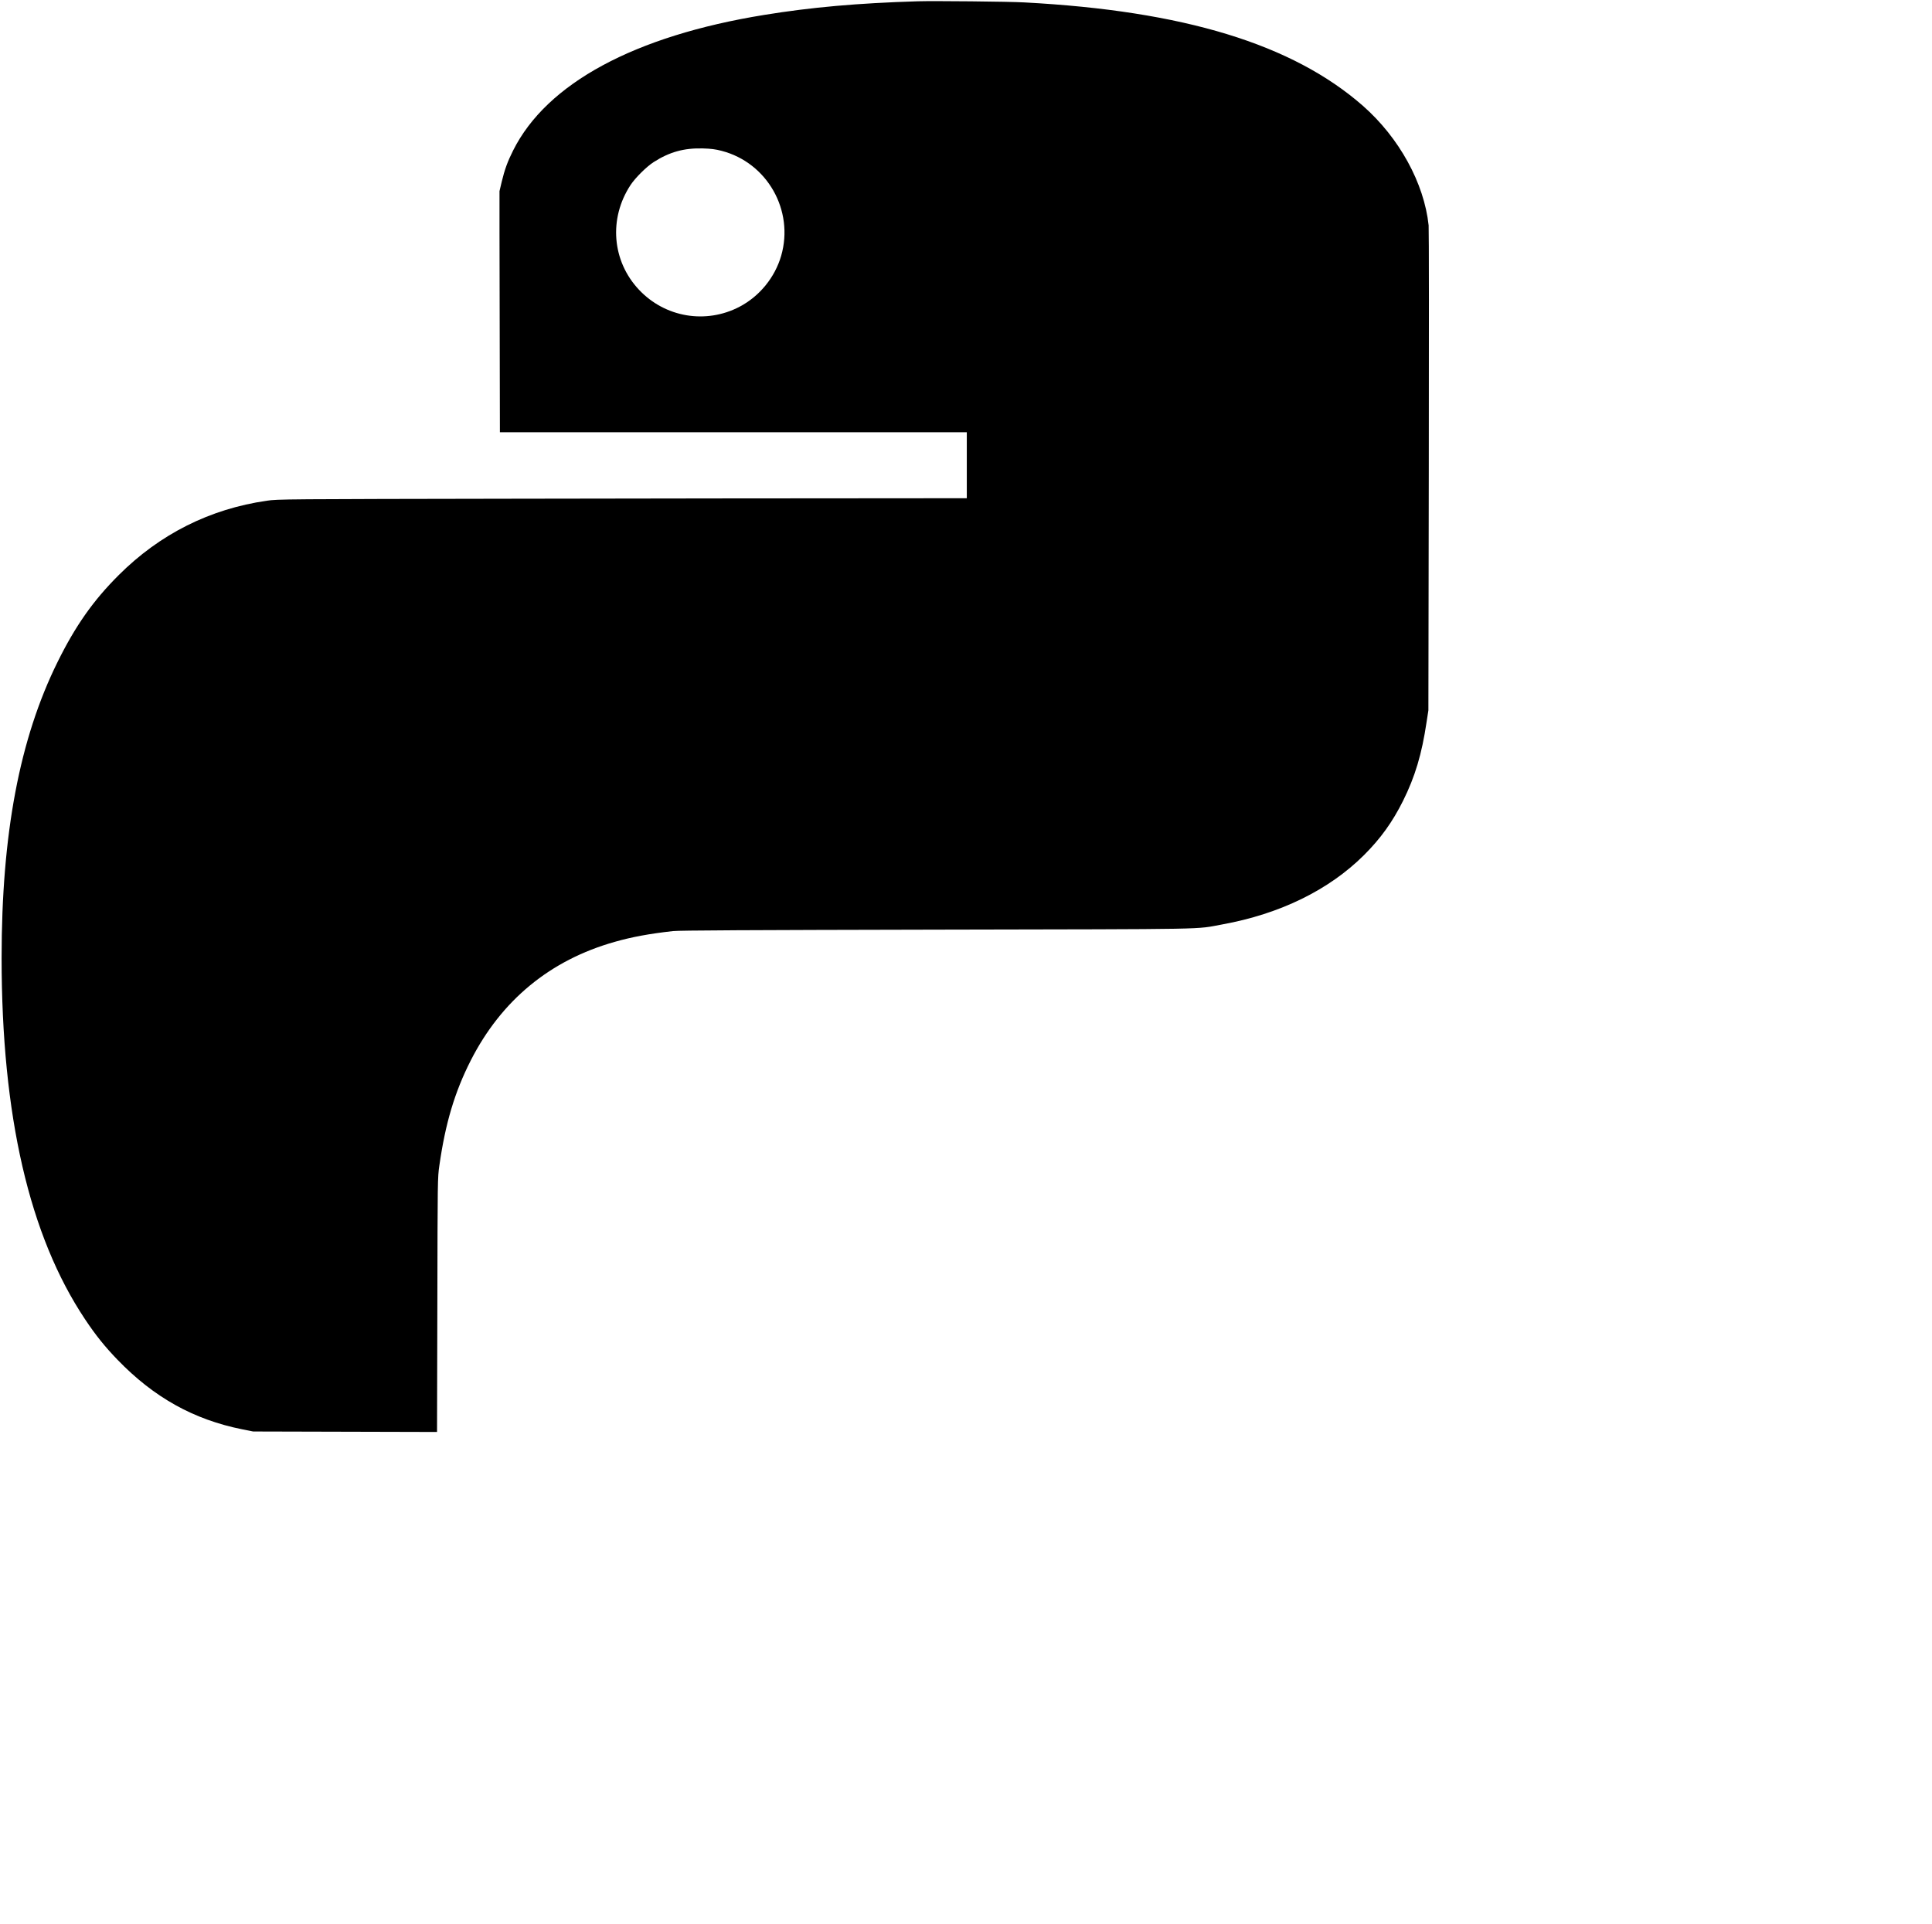 <?xml version="1.0" standalone="no"?>
<!DOCTYPE svg PUBLIC "-//W3C//DTD SVG 20010904//EN"
 "http://www.w3.org/TR/2001/REC-SVG-20010904/DTD/svg10.dtd">
<svg version="1.0" xmlns="http://www.w3.org/2000/svg"
 width="2400pt" height="2390pt" viewBox="0 0 2400 2390"
 preserveAspectRatio="xMidYMid meet">

<g transform="translate(0,2390) scale(0.1,-0.1)"
fill="#000000" stroke="none">
<path d="M11400 23884 c-747 -23 -1320 -74 -1905 -169 -1613 -261 -2703 -850
-3121 -1685 -68 -135 -105 -237 -141 -386 l-28 -119 0 -505 c0 -278 1 -952 3
-1497 l2 -993 2900 0 2900 0 0 -410 0 -410 -1277 -1 c-703 0 -2628 -2 -4278
-5 -2944 -5 -3003 -5 -3140 -25 -708 -102 -1329 -414 -1840 -924 -316 -315
-538 -630 -760 -1080 -472 -955 -695 -2134 -695 -3675 0 -1961 344 -3453 1036
-4490 131 -197 246 -340 403 -503 453 -469 947 -744 1550 -865 l136 -27 1142
-3 1142 -3 4 1578 c3 1566 3 1579 25 1733 75 525 190 911 389 1303 381 749
986 1249 1792 1476 211 60 426 100 721 133 78 9 935 13 3285 18 3493 7 3187 1
3540 65 715 130 1323 427 1758 860 206 205 355 412 486 675 150 302 233 580
292 976 l23 149 5 2975 c3 1636 2 3009 -2 3050 -56 526 -366 1089 -816 1485
-875 767 -2226 1180 -4206 1285 -191 11 -1128 20 -1325 14z m-2436 -1858 c567
-147 903 -740 740 -1304 -78 -269 -269 -503 -517 -633 -419 -219 -926 -133
-1250 212 -335 356 -377 884 -105 1299 58 89 198 228 286 285 198 127 378 177
612 171 103 -3 158 -10 234 -30z"/>
</g>
</svg>
